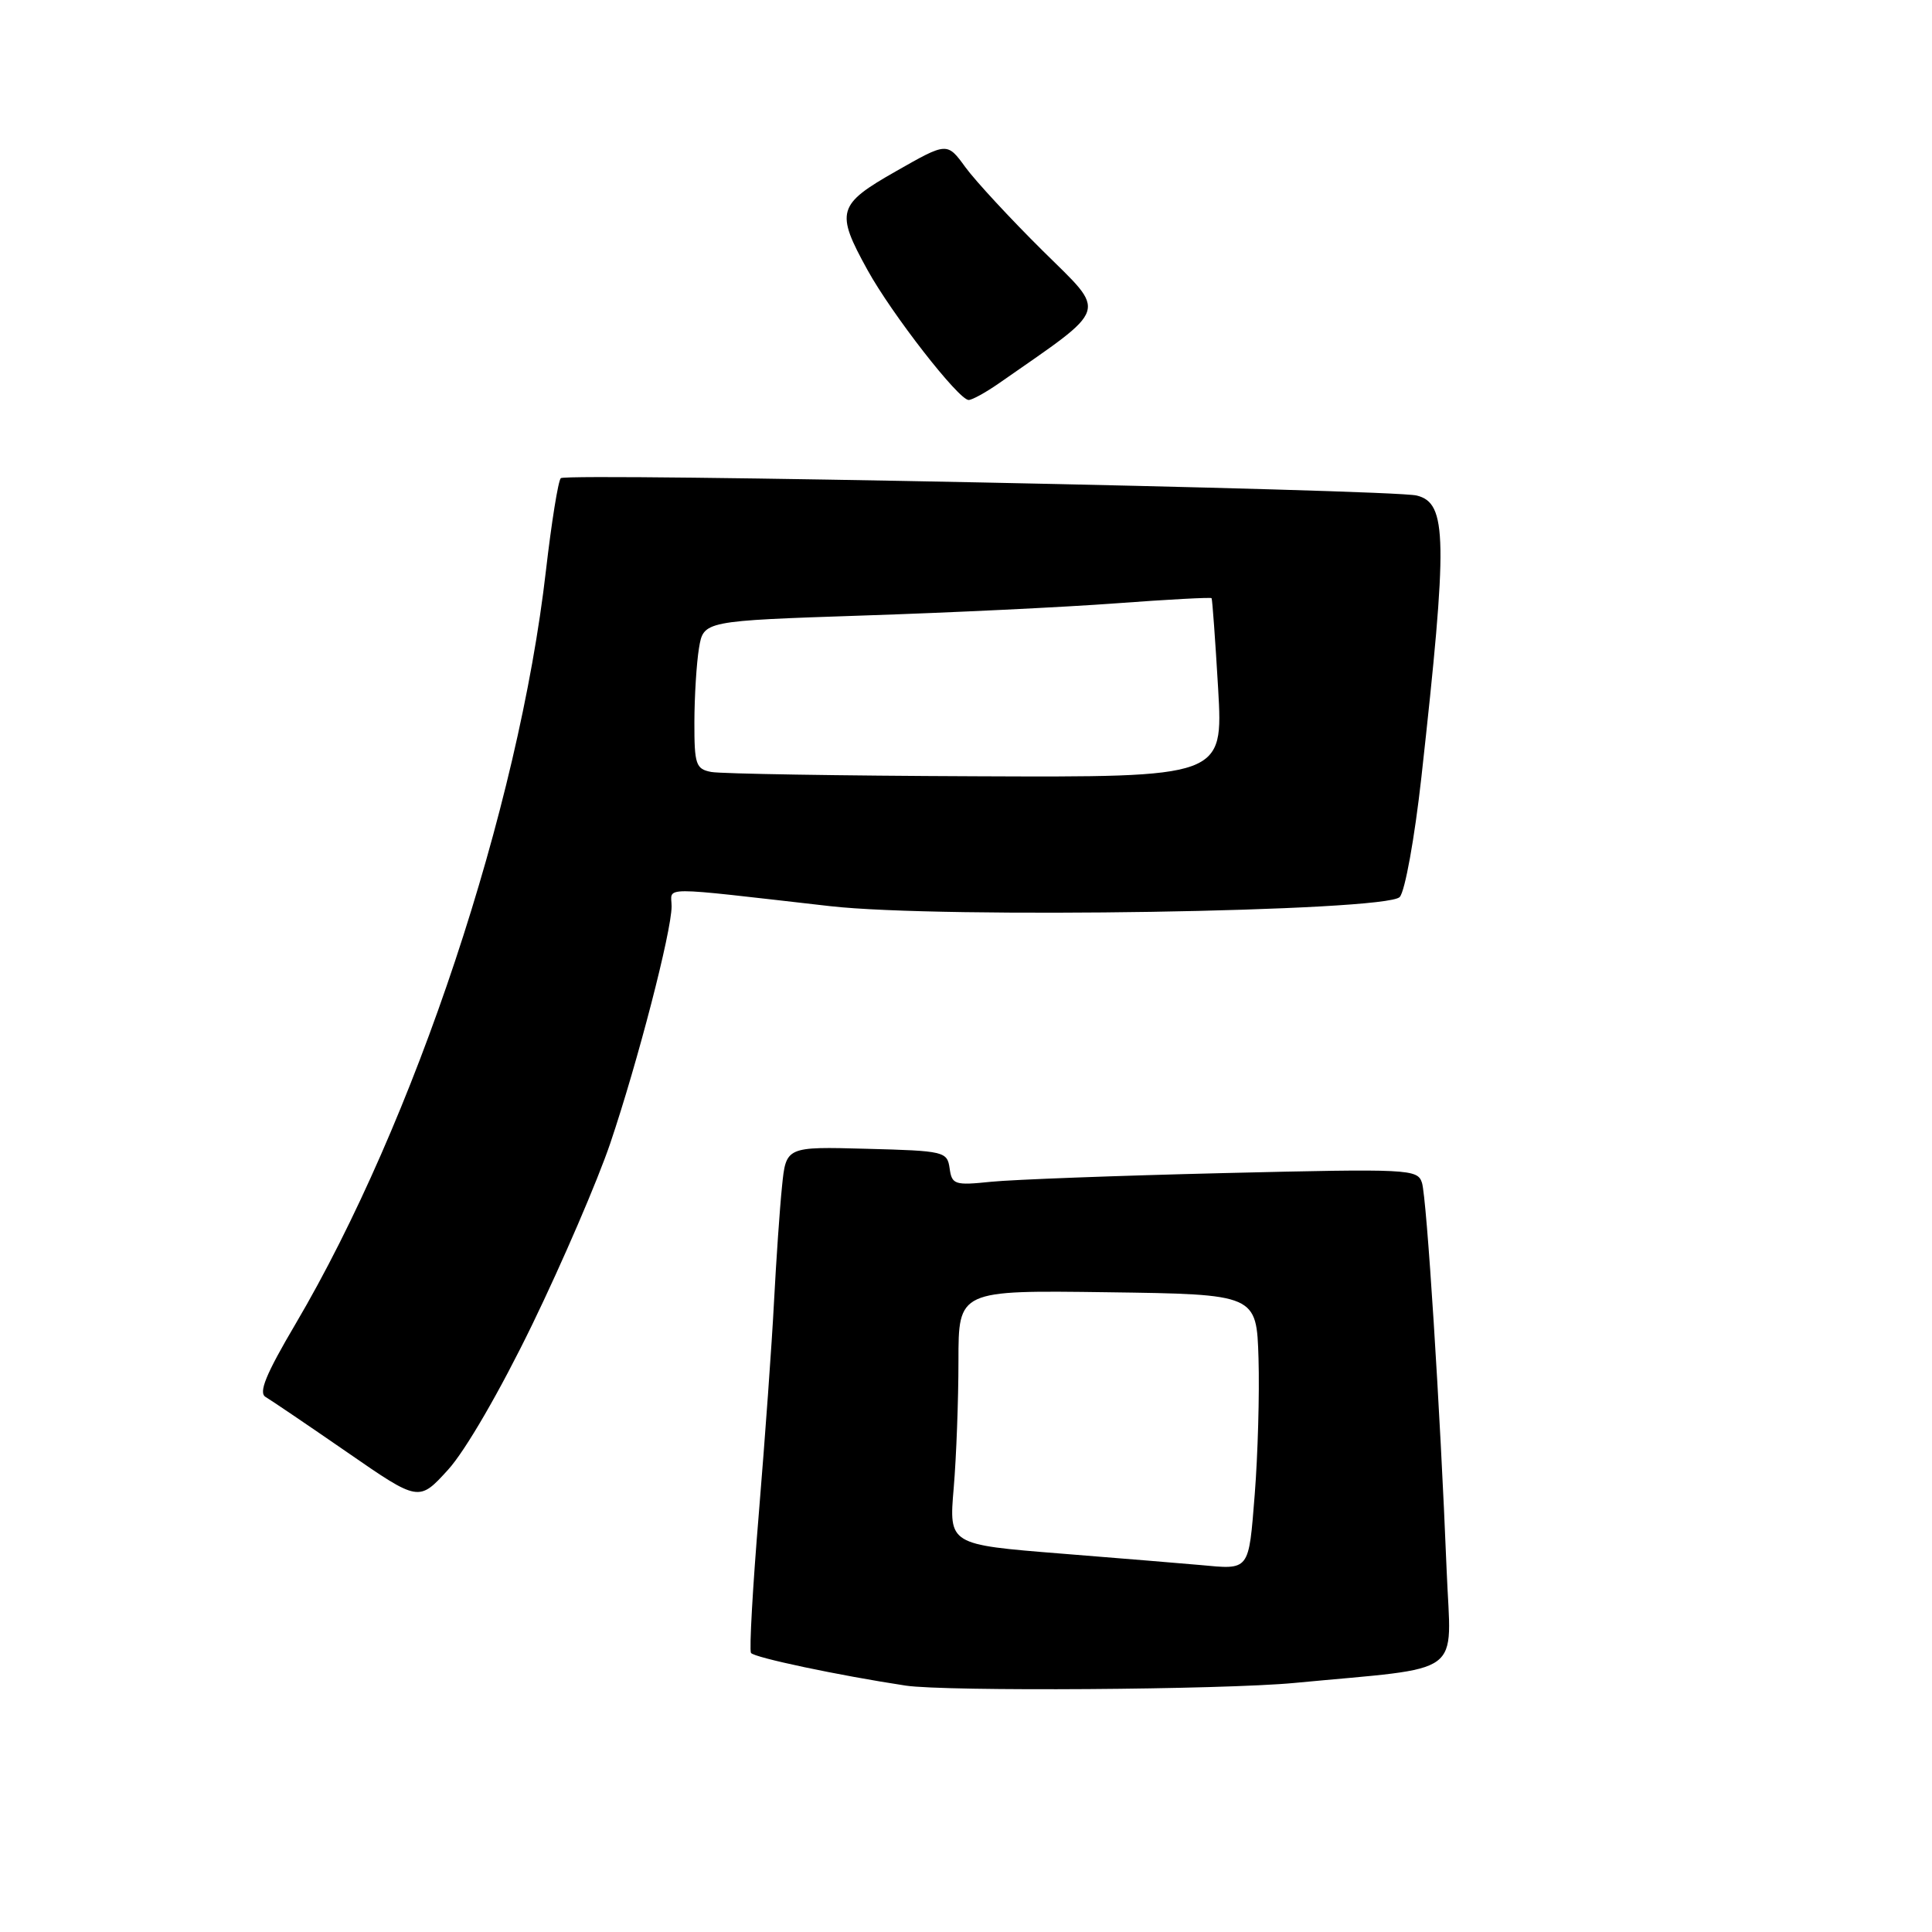 <?xml version="1.0" encoding="UTF-8" standalone="no"?>
<!DOCTYPE svg PUBLIC "-//W3C//DTD SVG 1.1//EN" "http://www.w3.org/Graphics/SVG/1.1/DTD/svg11.dtd" >
<svg xmlns="http://www.w3.org/2000/svg" xmlns:xlink="http://www.w3.org/1999/xlink" version="1.1" viewBox="0 0 256 256">
 <g >
 <path fill="currentColor"
d=" M 171.50 223.00 C 194.44 220.81 192.26 222.42 191.69 208.12 C 190.83 186.67 189.05 158.74 188.42 156.73 C 187.83 154.90 186.81 154.85 162.15 155.44 C 148.04 155.78 134.17 156.30 131.33 156.59 C 126.50 157.09 126.13 156.97 125.83 154.81 C 125.51 152.58 125.12 152.49 114.83 152.22 C 104.15 151.93 104.15 151.93 103.62 157.22 C 103.32 160.12 102.85 167.00 102.56 172.50 C 102.28 178.00 101.37 190.56 100.56 200.40 C 99.74 210.25 99.27 218.63 99.51 219.02 C 99.89 219.63 111.17 222.01 120.00 223.35 C 125.31 224.15 162.00 223.90 171.50 223.00 Z  M 70.53 175.50 C 74.53 167.25 79.18 156.45 80.86 151.50 C 84.49 140.76 88.98 123.45 88.99 120.11 C 89.00 117.43 86.76 117.43 110.00 120.07 C 124.74 121.75 183.67 120.80 185.47 118.86 C 186.17 118.10 187.44 111.08 188.34 103.00 C 191.85 71.33 191.77 66.65 187.72 65.66 C 184.40 64.84 75.04 62.63 74.31 63.36 C 73.96 63.71 73.08 69.21 72.34 75.60 C 68.72 107.18 54.94 148.63 39.16 175.43 C 35.21 182.13 34.22 184.55 35.20 185.11 C 35.91 185.53 40.77 188.82 46.00 192.43 C 55.50 199.00 55.50 199.00 59.37 194.75 C 61.65 192.25 66.25 184.32 70.53 175.50 Z  M 132.35 50.80 C 147.17 40.46 146.75 41.73 138.17 33.23 C 133.88 28.98 129.27 24.00 127.93 22.17 C 125.50 18.83 125.50 18.83 118.76 22.67 C 110.94 27.11 110.67 28.03 114.95 35.78 C 118.17 41.62 127.02 52.99 128.35 53.00 C 128.81 53.00 130.61 52.01 132.35 50.80 Z  M 159.00 207.37 C 157.07 207.20 148.80 206.51 140.62 205.86 C 125.73 204.67 125.73 204.67 126.37 197.18 C 126.72 193.07 127.00 185.48 127.00 180.33 C 127.00 170.96 127.00 170.96 146.75 171.23 C 166.50 171.50 166.50 171.50 166.76 180.00 C 166.90 184.68 166.67 192.77 166.26 197.99 C 165.44 208.26 165.64 207.99 159.00 207.37 Z  M 94.25 102.29 C 92.20 101.90 92.00 101.30 92.01 95.68 C 92.02 92.28 92.29 87.87 92.62 85.88 C 93.22 82.27 93.22 82.27 114.36 81.56 C 125.99 81.18 141.09 80.45 147.93 79.94 C 154.76 79.43 160.44 79.13 160.54 79.26 C 160.64 79.39 161.03 84.79 161.41 91.25 C 162.08 103.00 162.08 103.00 129.29 102.86 C 111.26 102.79 95.49 102.53 94.25 102.29 Z "/>
</g>
</svg>